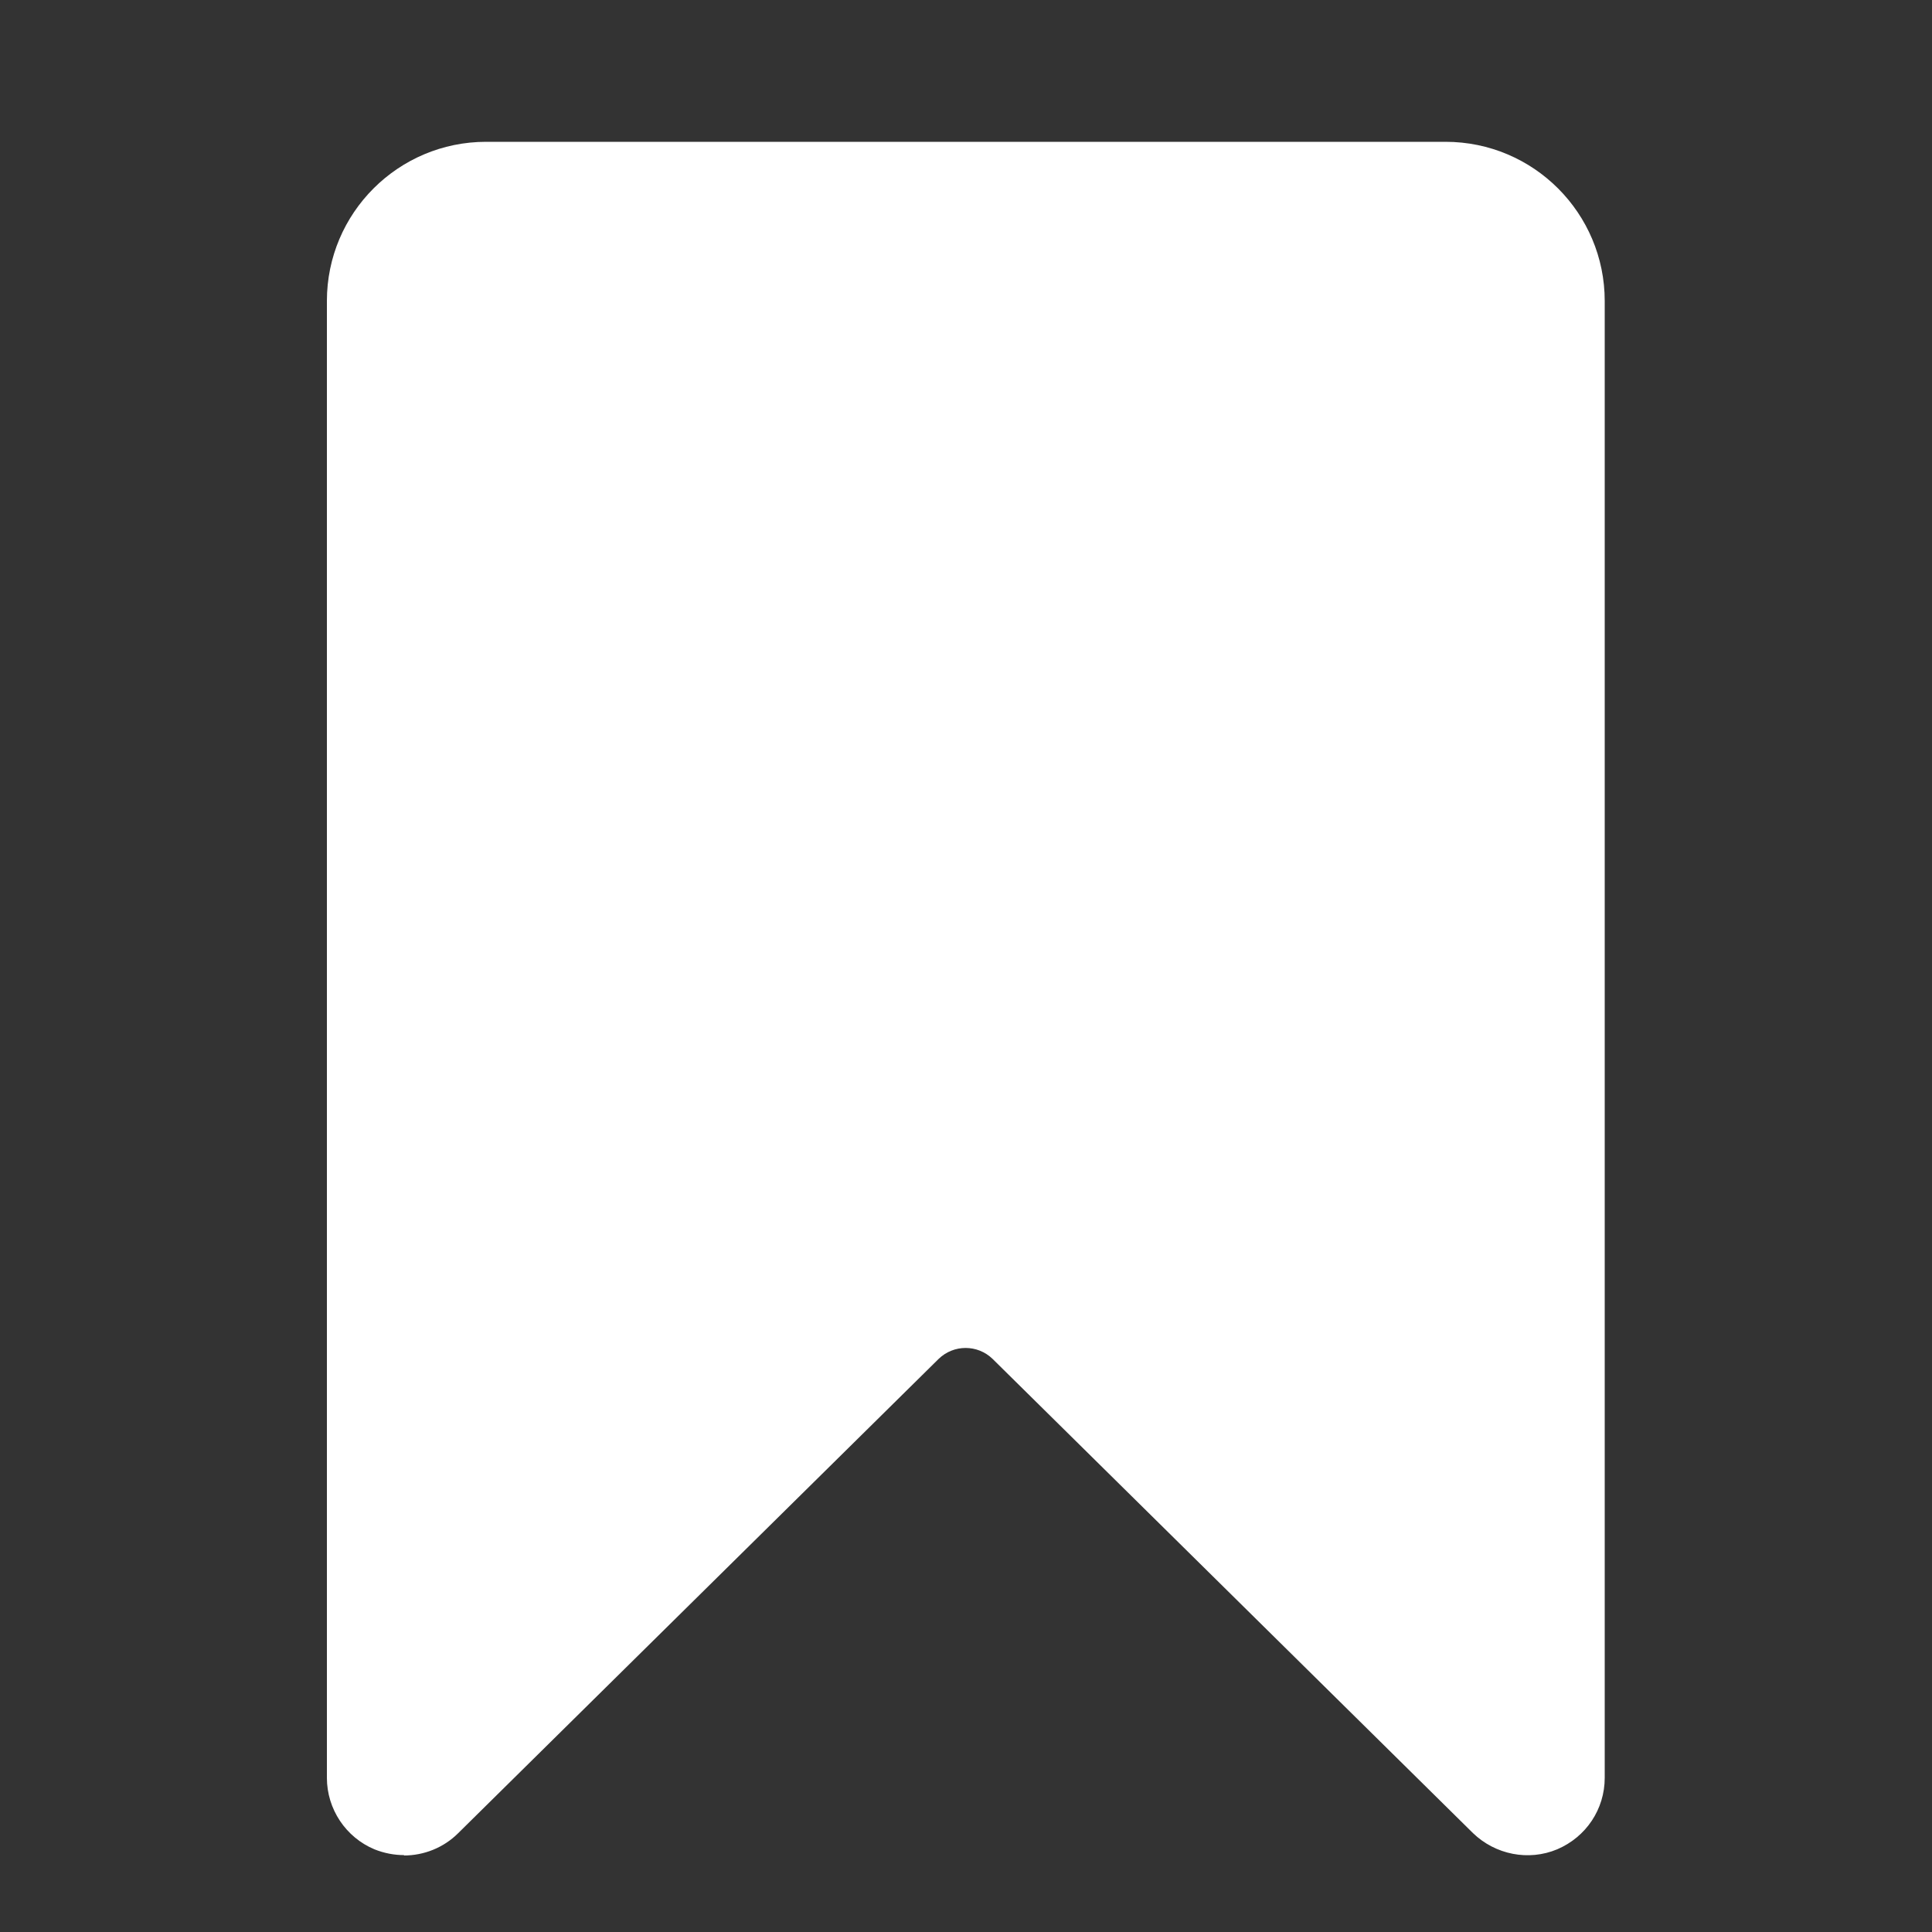 <?xml version="1.0" encoding="UTF-8"?><svg id="Calque_2" xmlns="http://www.w3.org/2000/svg" viewBox="0 0 50 50"><rect x="0" y="0" width="50" height="50" fill="#333333" stroke="none"/><defs><style>.cls-1{fill:#fff;}.cls-2{fill:none;}</style></defs><g id="Icones"><rect class="cls-2" width="50" height="50"/><path class="cls-1" d="m10.46,48.01c-.26,0-.52-.05-.77-.15-.74-.31-1.23-1.04-1.23-1.85V7.79c0-2.28,1.85-4.12,4.12-4.12h24.83c2.28,0,4.12,1.85,4.12,4.12v38.22c0,.81-.48,1.53-1.23,1.85-.74.31-1.6.14-2.18-.42l-12.43-12.27c-.39-.38-1.01-.38-1.4,0l-12.43,12.27c-.38.38-.89.58-1.41.58Z"/></g></svg>